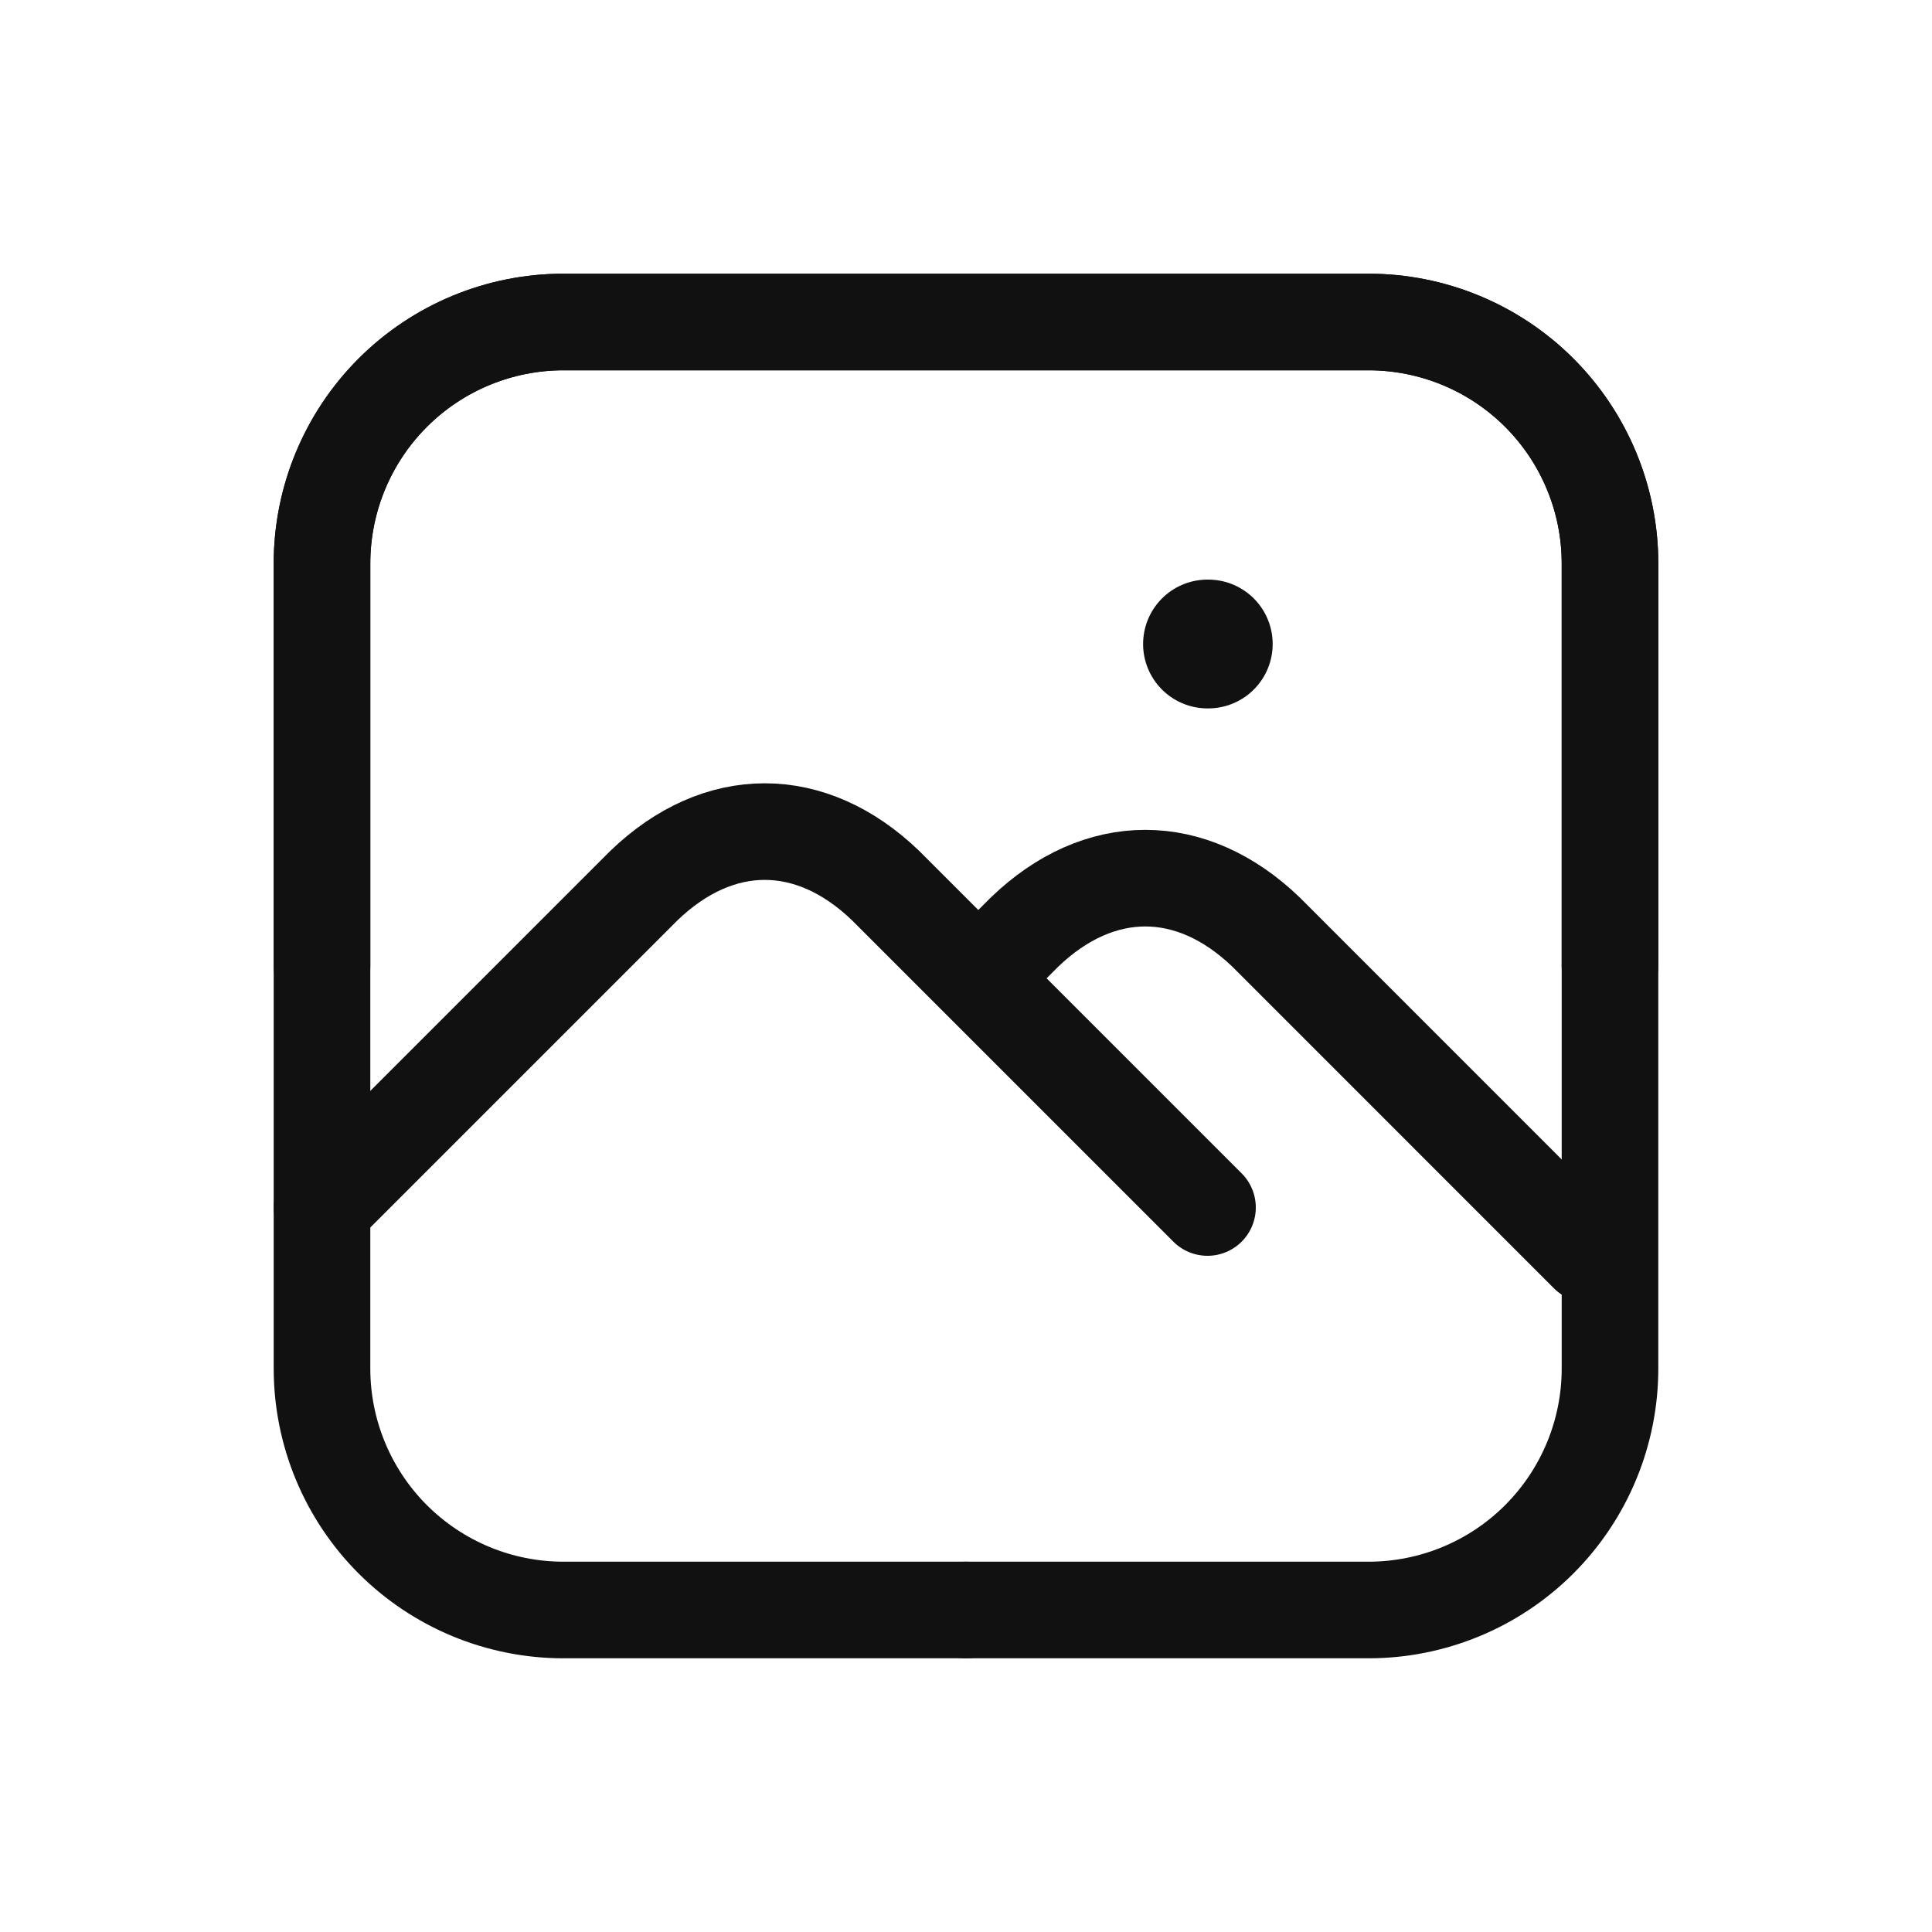 <svg width="30" height="30" viewBox="0 0 30 30" fill="none" xmlns="http://www.w3.org/2000/svg">
<g clip-path="url(#clip0_687_2276)">
<path d="M18.75 10H18.762" stroke="#111111" stroke-width="2" stroke-linecap="round" stroke-linejoin="round"/>
<path d="M15 25H8.75C7.755 25 6.802 24.605 6.098 23.902C5.395 23.198 5 22.245 5 21.25V8.75C5 7.755 5.395 6.802 6.098 6.098C6.802 5.395 7.755 5 8.75 5H21.25C22.245 5 23.198 5.395 23.902 6.098C24.605 6.802 25 7.755 25 8.75V15" stroke="#111111" stroke-width="1.5" stroke-linecap="round" stroke-linejoin="round"/>
<path d="M15 25H21.25C22.245 25 23.199 24.605 23.902 23.902C24.605 23.198 25 22.245 25 21.25V8.75C25 7.755 24.605 6.802 23.902 6.098C23.199 5.395 22.245 5 21.25 5H8.75C7.756 5 6.802 5.395 6.099 6.098C5.395 6.802 5 7.755 5 8.75V15" stroke="#111111" stroke-width="1.5" stroke-linecap="round" stroke-linejoin="round"/>
<path d="M5 18.75L10 13.75C11.16 12.634 12.59 12.634 13.75 13.75L18.75 18.75" stroke="#111111" stroke-width="1.5" stroke-linecap="round" stroke-linejoin="round"/>
<path d="M24.659 19.474L19.659 14.473C18.499 13.357 17.069 13.357 15.909 14.473L15.284 15.098" stroke="#111111" stroke-width="1.5" stroke-linecap="round" stroke-linejoin="round"/>
</g>
<defs>
<clipPath id="clip0_687_2276">
<rect width="30" height="30" fill="white"/>
</clipPath>
</defs>
</svg>
